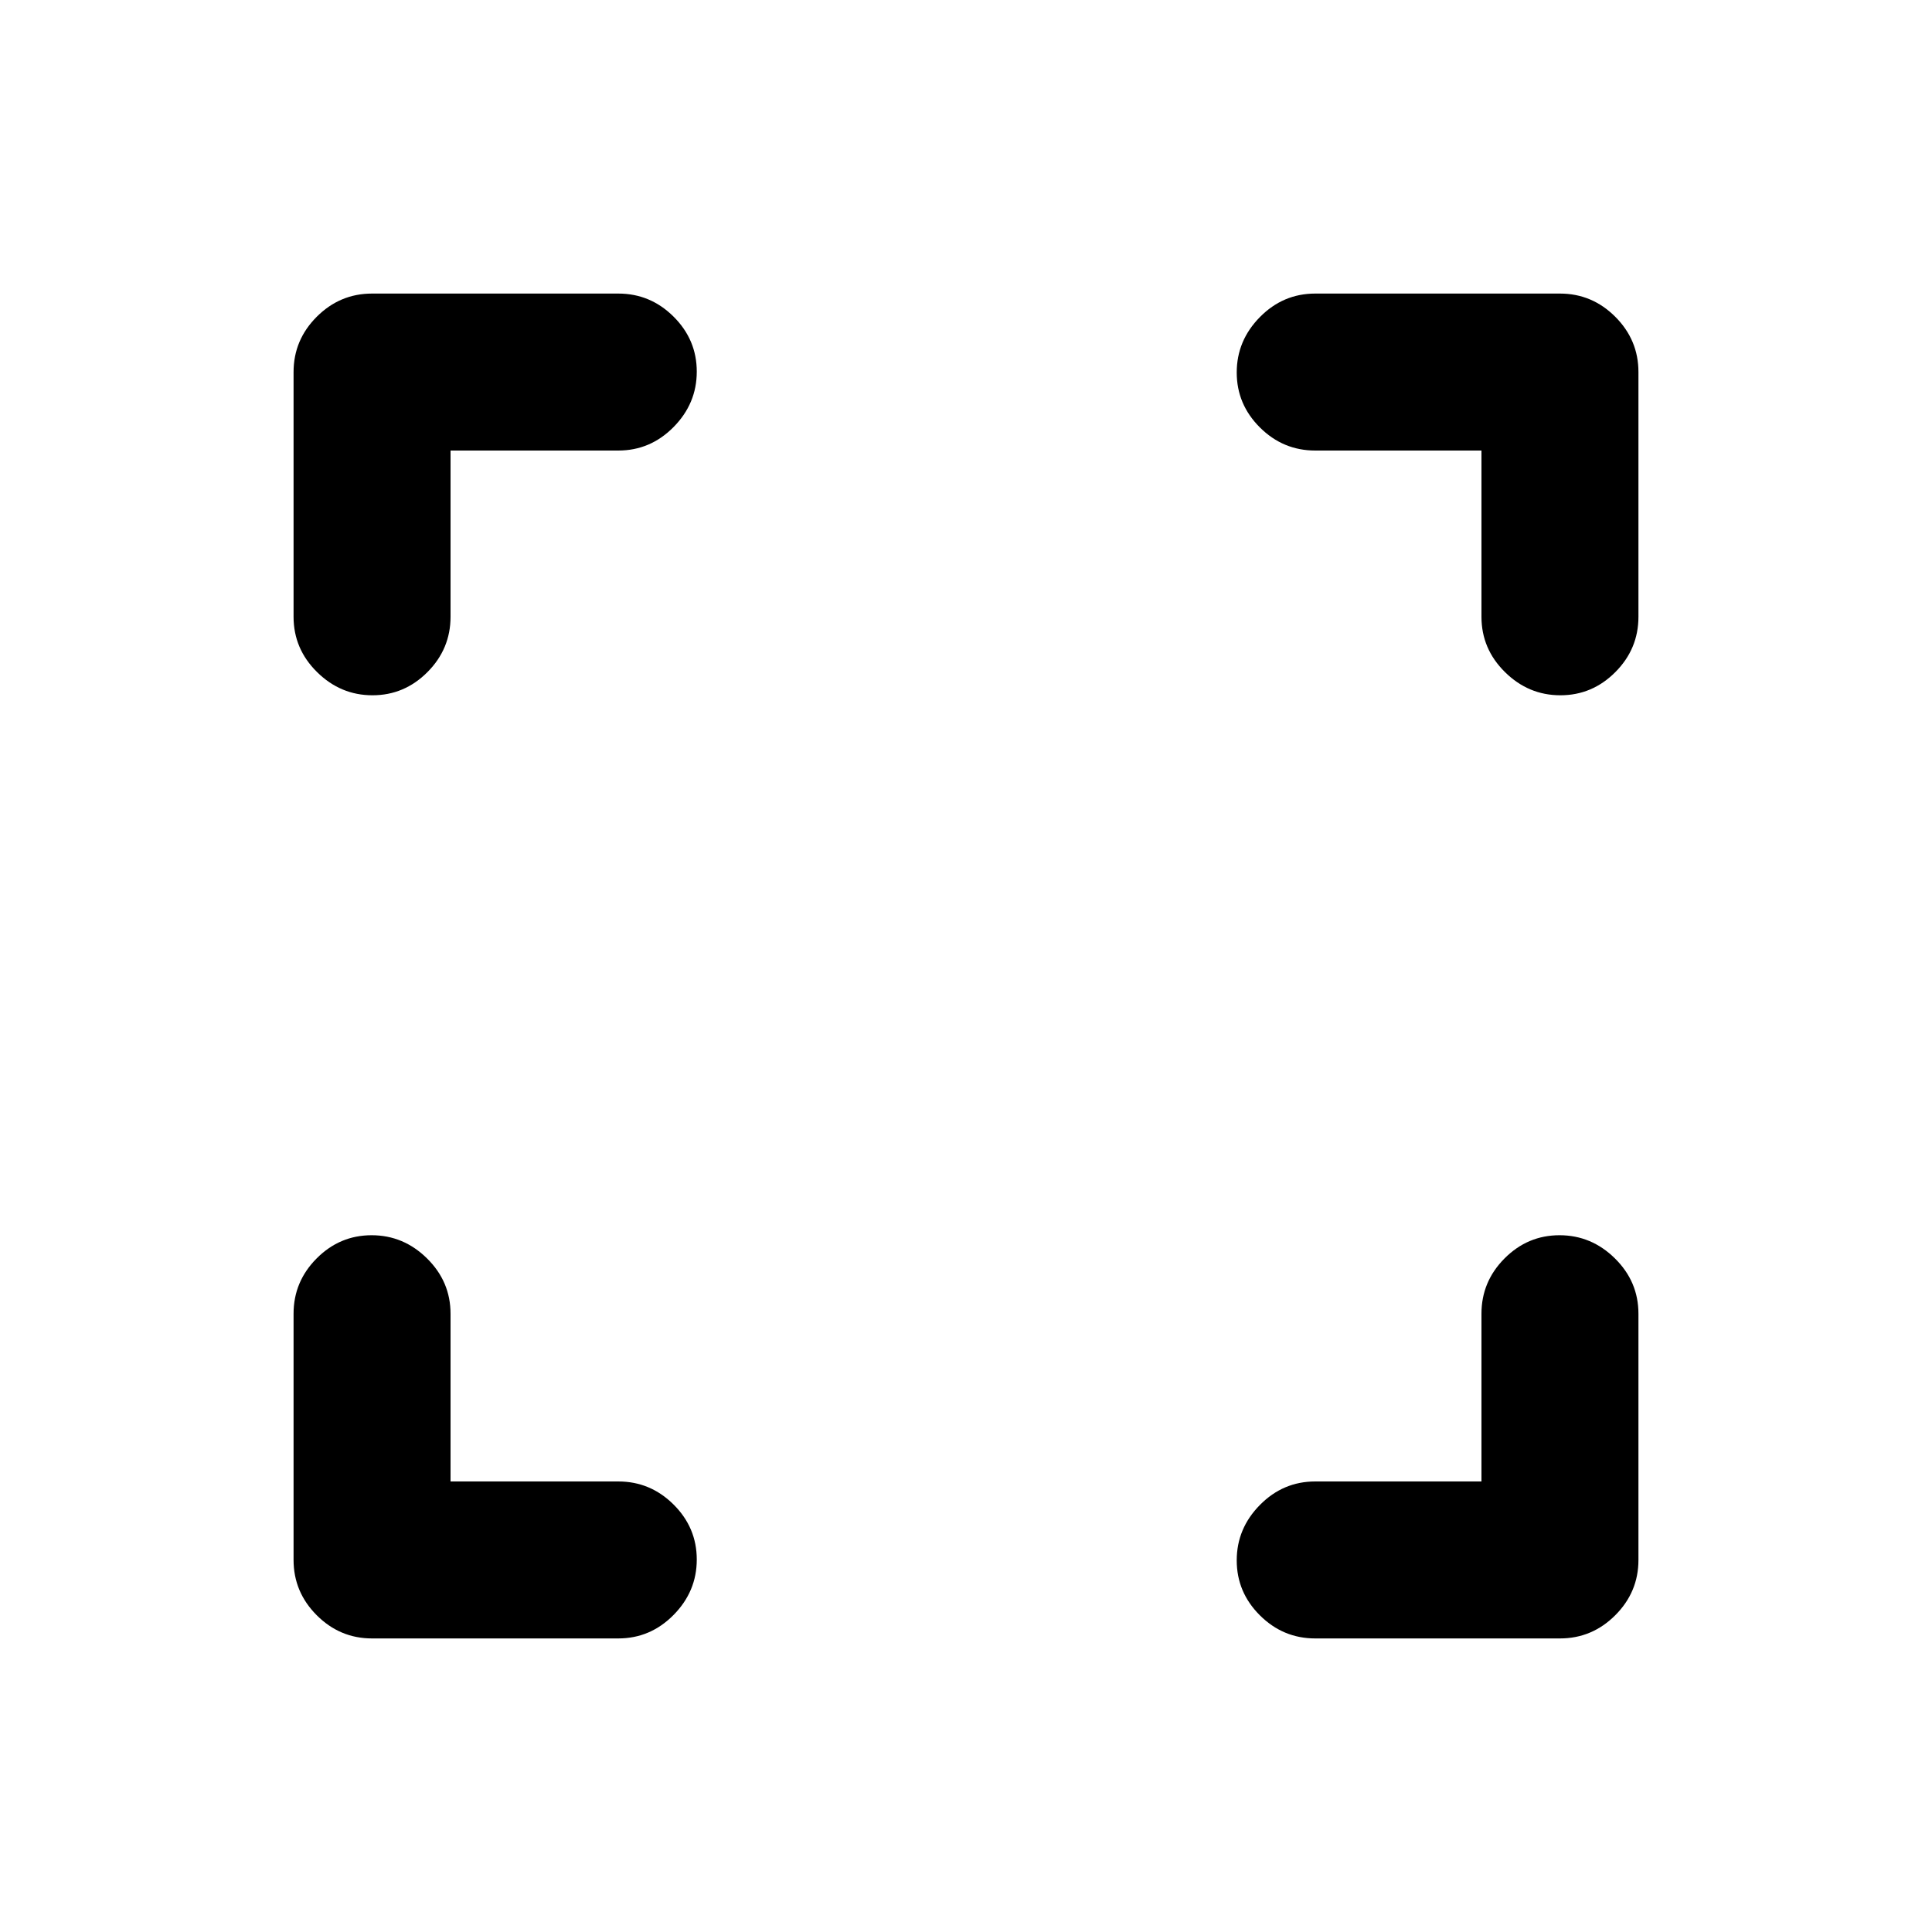 <svg xmlns="http://www.w3.org/2000/svg" height="20" viewBox="0 -960 960 960" width="20"><path d="M223.87-223.87h83.35q15.95 0 27.47 11.46 11.53 11.47 11.53 27.33 0 15.86-11.53 27.54-11.52 11.67-27.47 11.67H184.87q-15.95 0-27.48-11.52-11.52-11.53-11.52-27.48v-122.35q0-15.95 11.46-27.47 11.47-11.53 27.33-11.53 15.86 0 27.54 11.53 11.67 11.52 11.67 27.47v83.35Zm512.26 0v-83.35q0-15.95 11.46-27.47 11.47-11.53 27.33-11.53 15.86 0 27.54 11.53 11.67 11.52 11.67 27.47v122.35q0 15.95-11.52 27.48-11.53 11.52-27.48 11.52H653.52q-15.95 0-27.47-11.46-11.53-11.47-11.53-27.33 0-15.86 11.53-27.54 11.52-11.67 27.47-11.67h82.61ZM223.87-736.13v82.61q0 15.95-11.46 27.47-11.47 11.53-27.33 11.53-15.86 0-27.54-11.53-11.67-11.52-11.67-27.47v-121.61q0-15.95 11.52-27.48 11.53-11.52 27.48-11.52h122.35q15.95 0 27.47 11.46 11.53 11.47 11.53 27.33 0 15.86-11.53 27.54-11.52 11.67-27.47 11.67h-83.35Zm512.26 0h-82.61q-15.95 0-27.47-11.46-11.53-11.47-11.53-27.33 0-15.86 11.53-27.54 11.52-11.67 27.47-11.67h121.61q15.95 0 27.48 11.52 11.52 11.53 11.52 27.48v121.61q0 15.95-11.46 27.47-11.47 11.53-27.33 11.53-15.86 0-27.54-11.53-11.67-11.52-11.67-27.47v-82.61Z"/></svg>